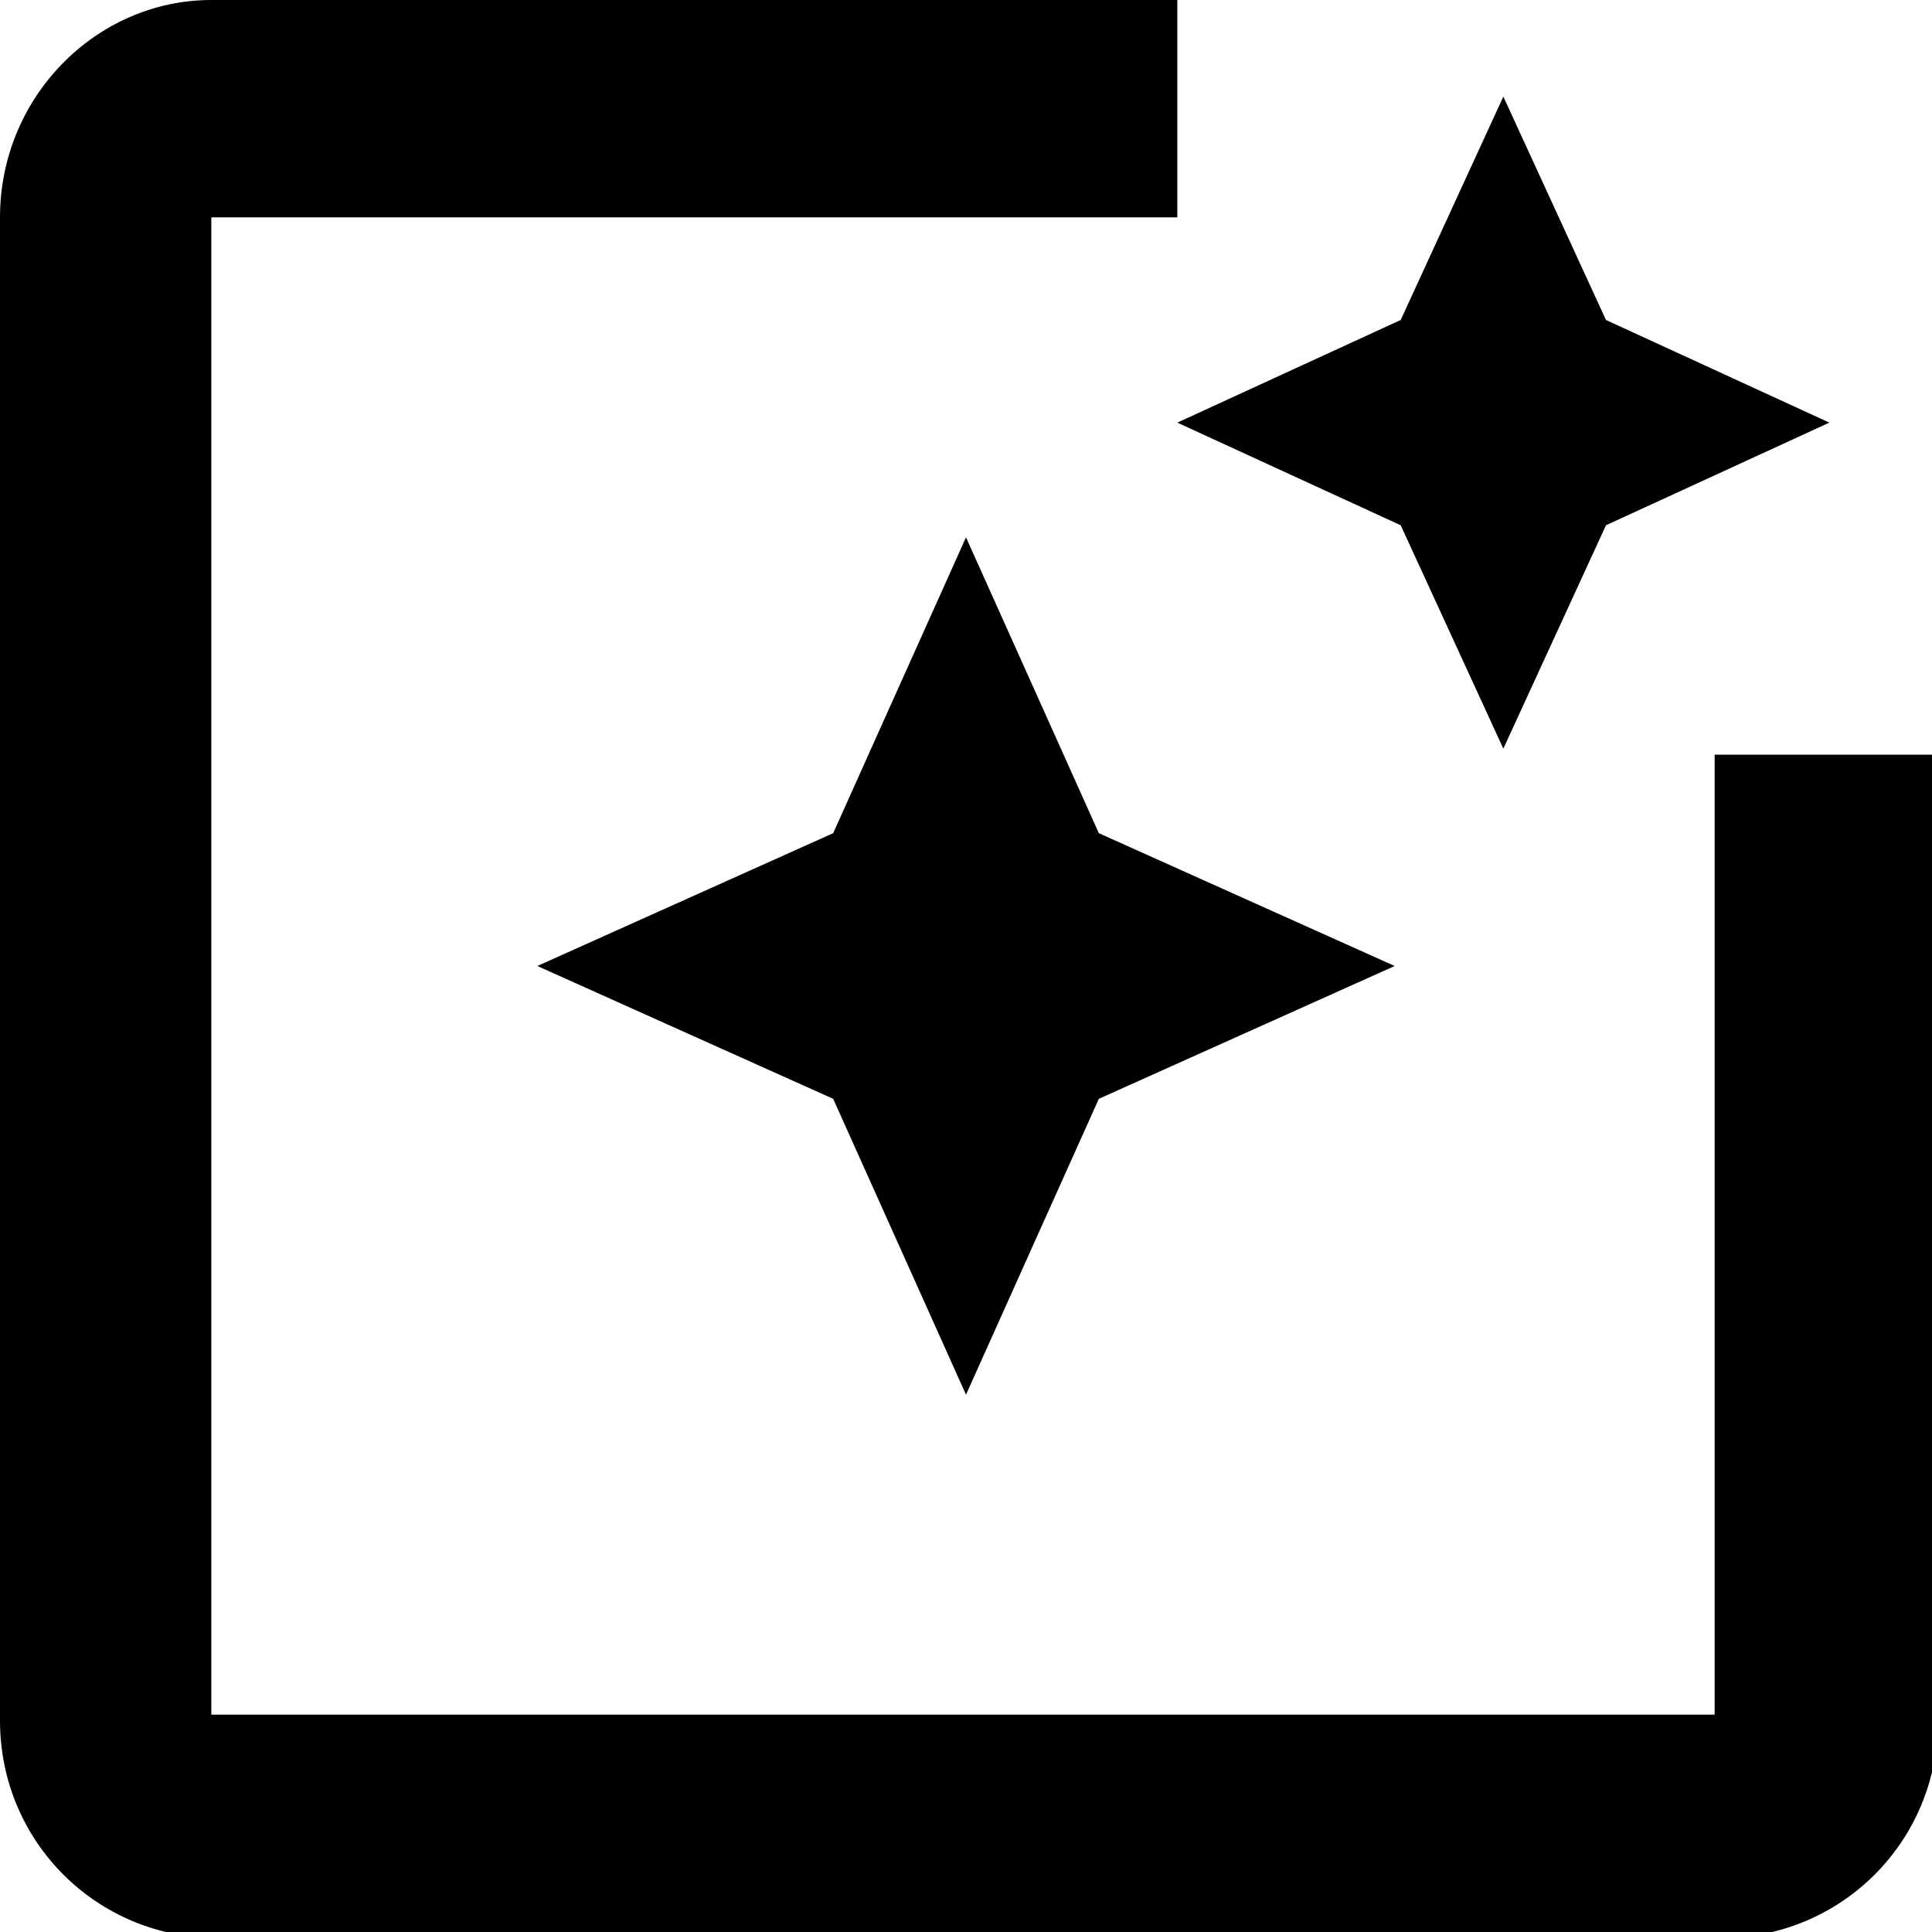<svg viewBox="0 0 32 32">
  <path d="M28.4 12.4v16H3.5V3.6h16V0h-16C1.6 0 0 1.6 0 3.6v24.9c0 2 1.6 3.6 3.6 3.6h24.9c2 0 3.6-1.6 3.6-3.6v-16h-3.7zm-3.5 0l1.7-3.7L30.3 7l-3.7-1.7-1.7-3.7-1.7 3.7L19.5 7l3.7 1.7 1.7 3.7zm-6.7 1.4L16 8.9l-2.2 4.9L8.9 16l4.9 2.2 2.2 4.9 2.2-4.9 4.9-2.2-4.9-2.2z"/>
</svg>